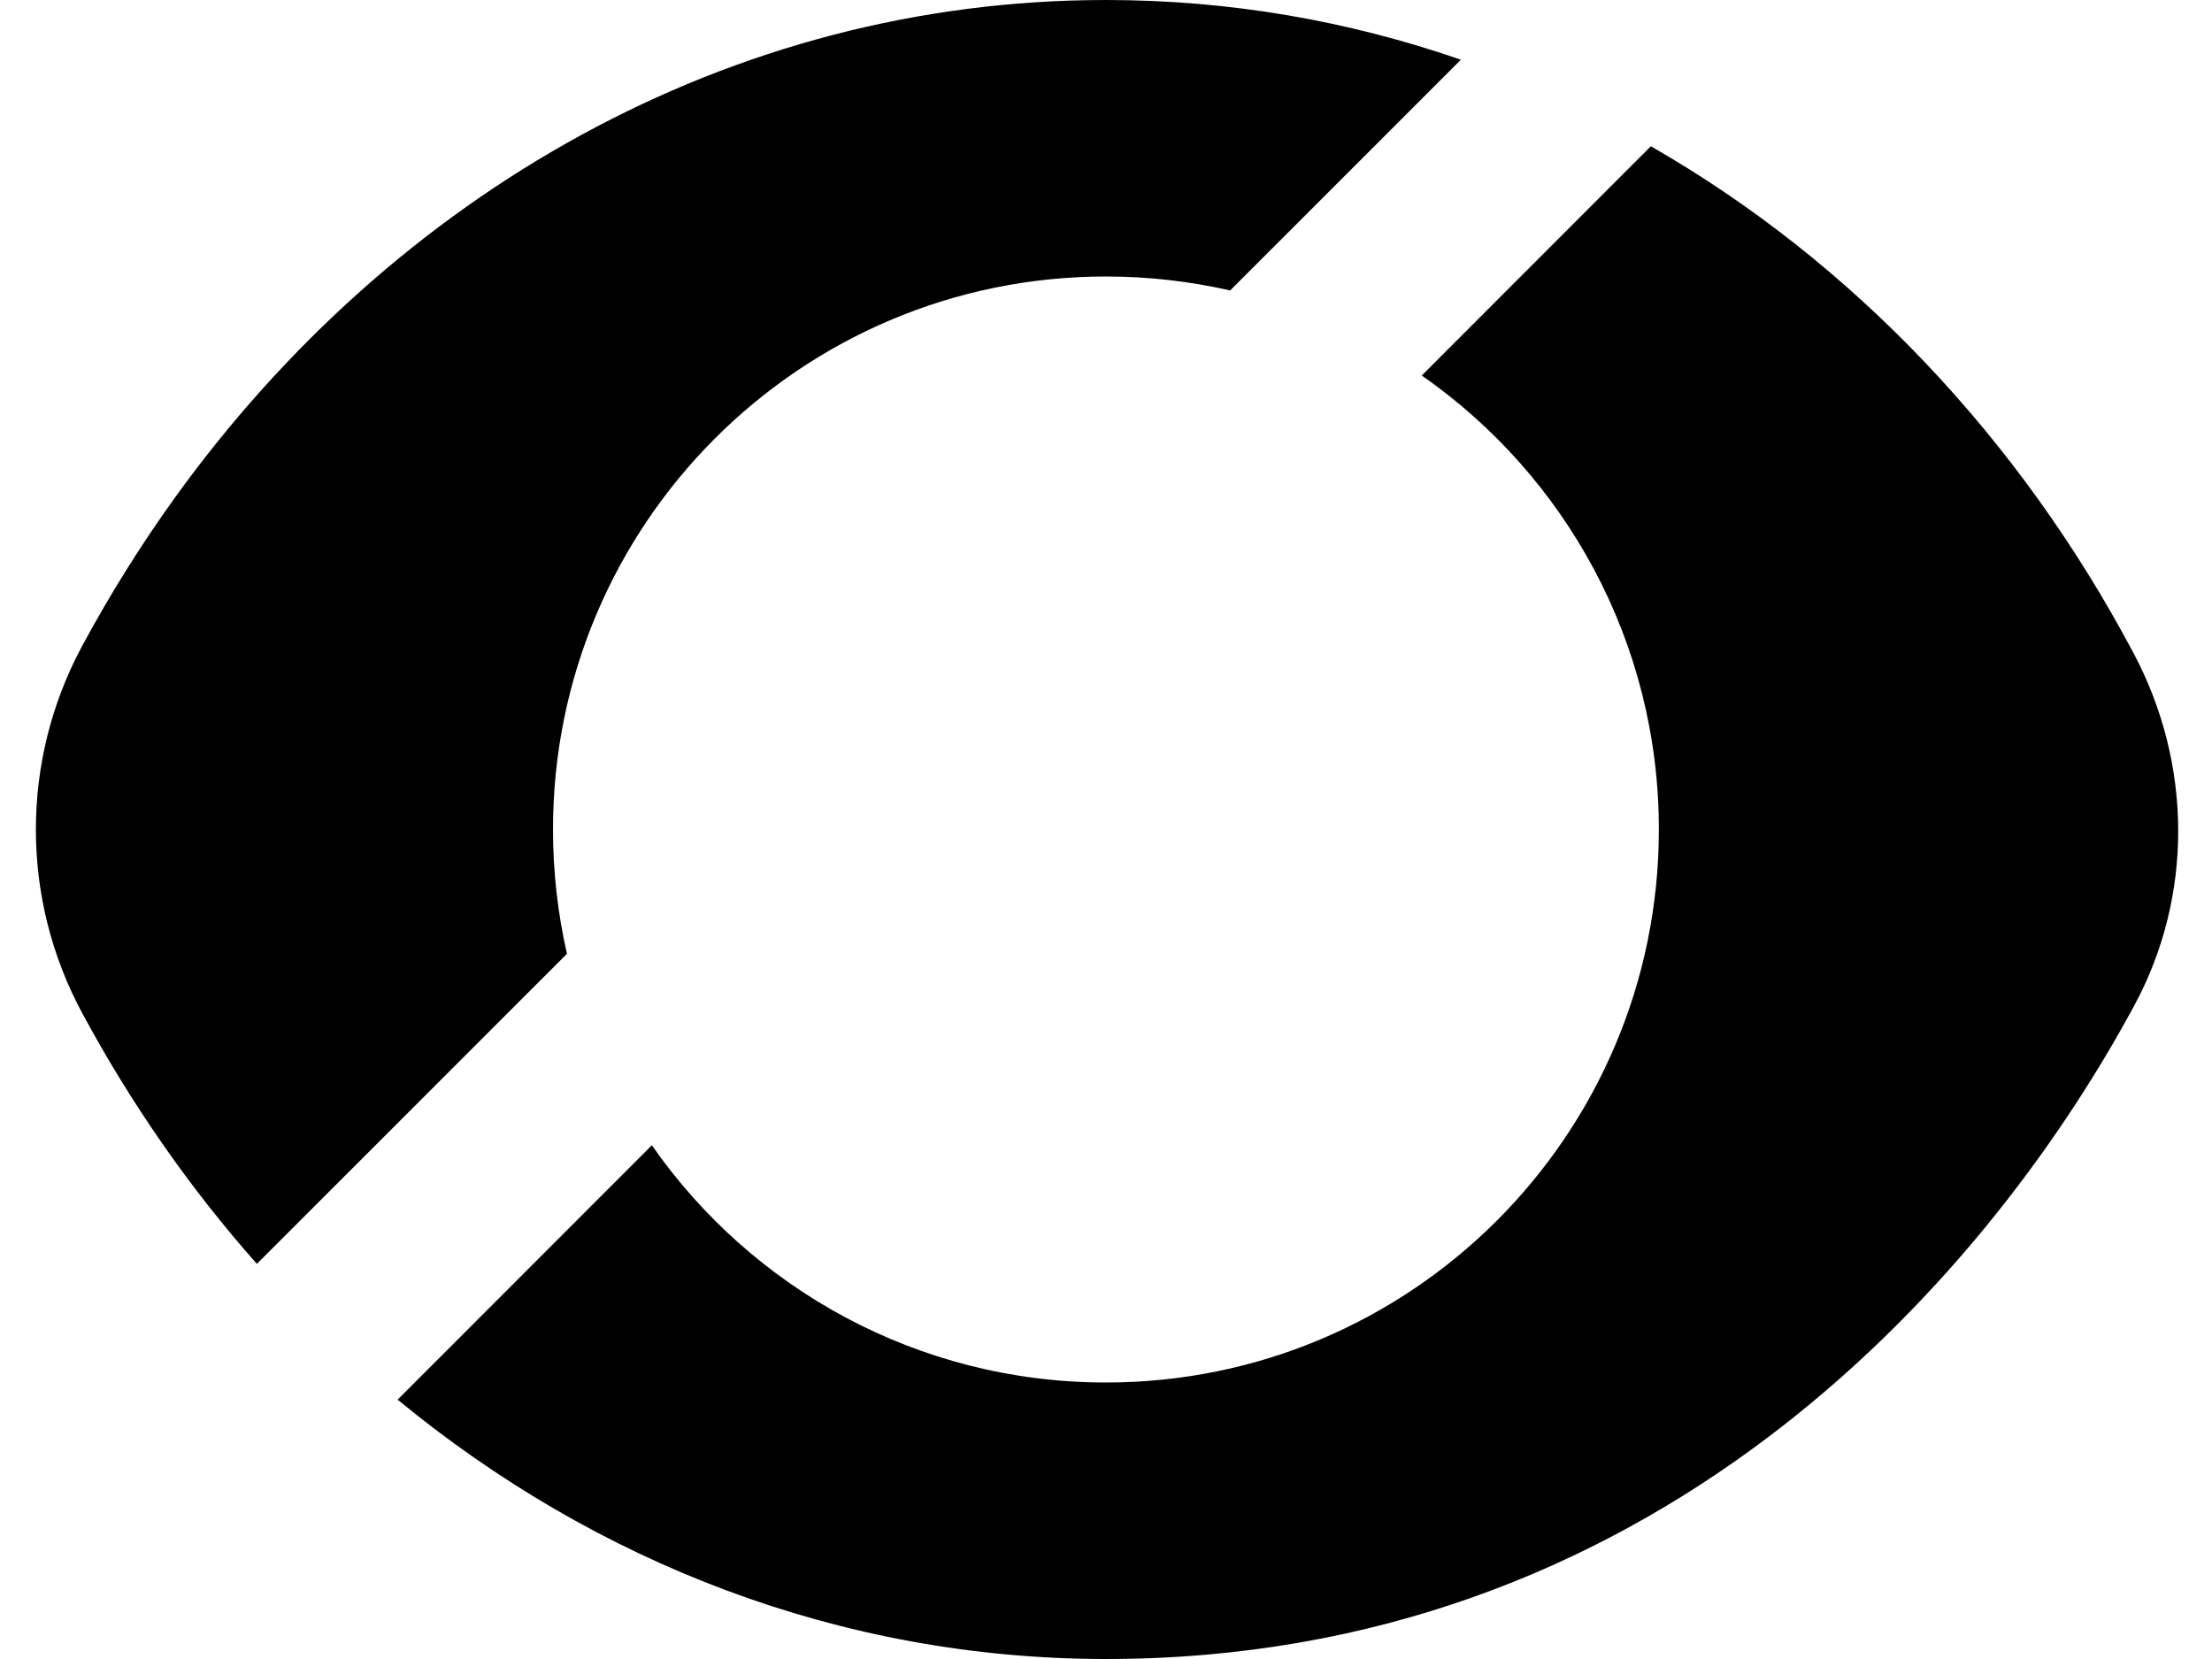 <svg width="16" height="12" viewBox="0 0 16 12" fill="none" xmlns="http://www.w3.org/2000/svg">
    <path fill-rule="evenodd" clip-rule="evenodd" d="M10.567 0.432C9.756 0.151 8.894 0 8 0C5.275 0 2.846 1.405 1.265 3.6C1.02 3.94 0.796 4.298 0.594 4.673C0.148 5.501 0.148 6.499 0.594 7.327C0.95 7.988 1.375 8.597 1.858 9.142L4.101 6.899C4.035 6.61 4 6.309 4 6C4 3.791 5.79 2 8 2C8.309 2 8.609 2.035 8.898 2.101L10.567 0.432ZM10.284 2.716L11.941 1.058C13.394 1.89 14.607 3.167 15.434 4.727C15.857 5.524 15.867 6.479 15.438 7.273C14.321 9.34 11.914 12 8 12C6.081 12 4.308 11.303 2.876 10.124L4.715 8.284C5.438 9.321 6.64 10 8 10C10.209 10 11.999 8.209 11.999 6C11.999 4.64 11.321 3.439 10.284 2.716Z" fill="currentColor"/>
</svg>
